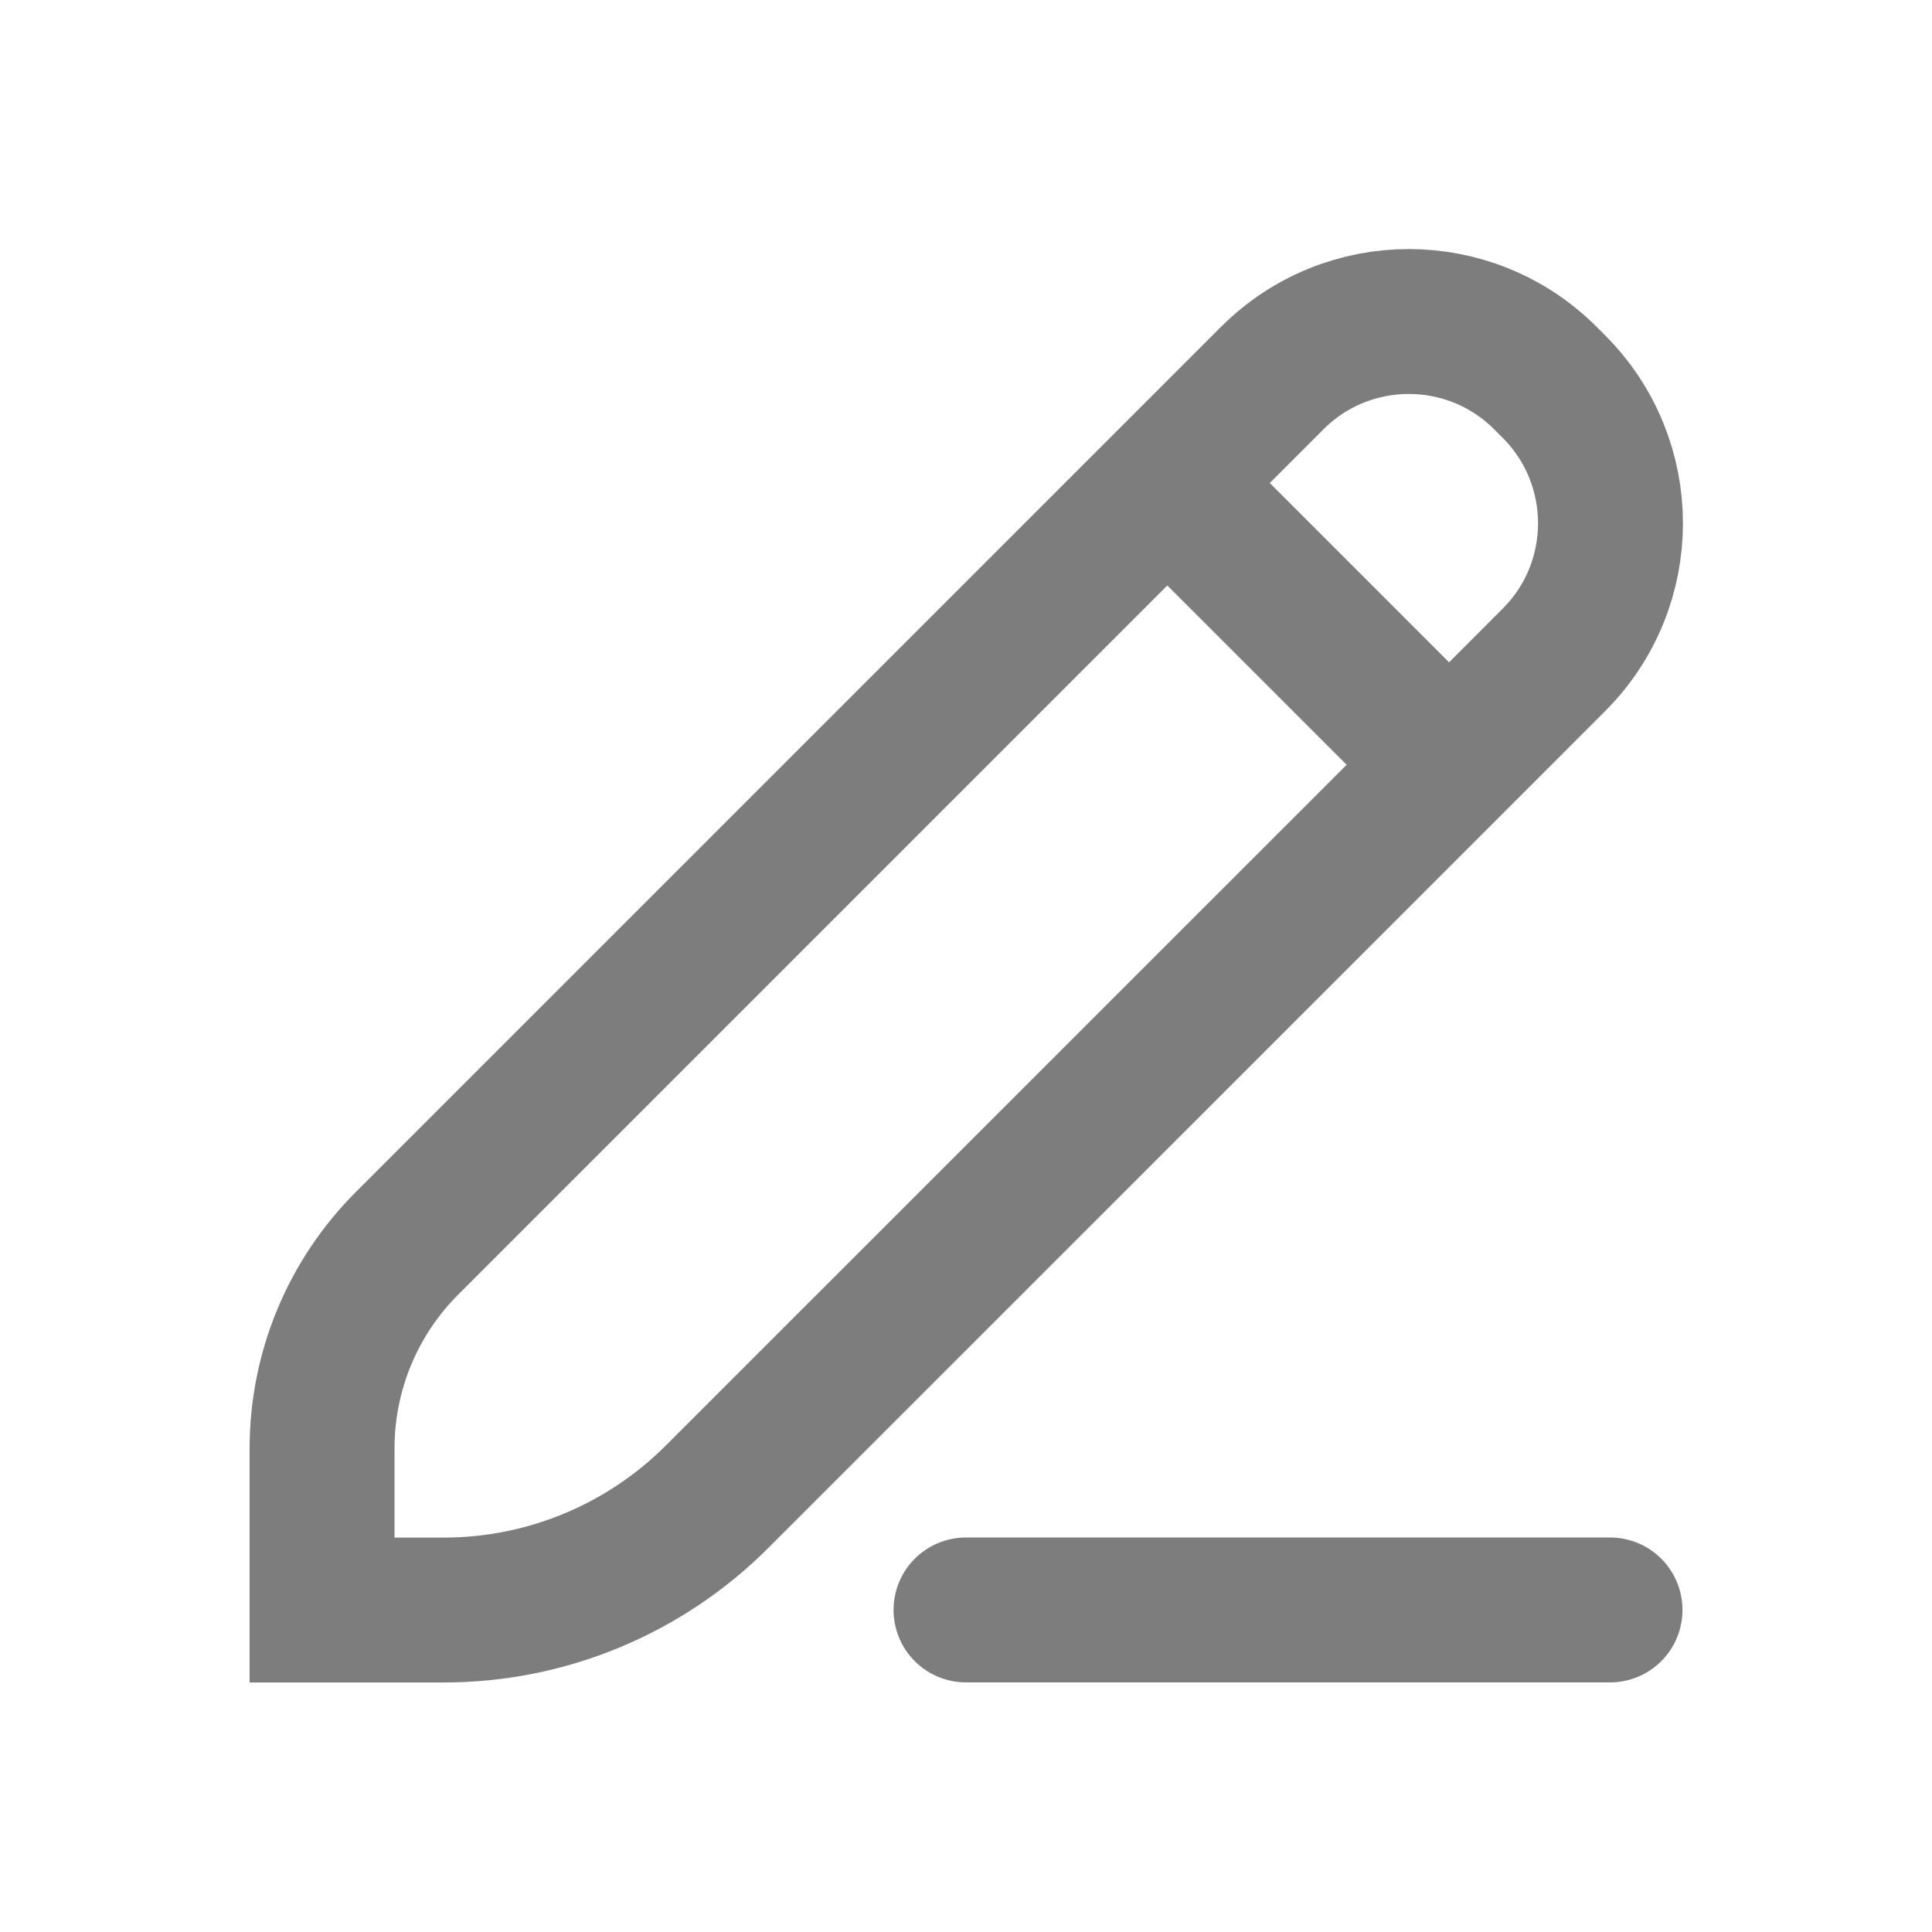 <svg width="20" height="20" viewBox="0 0 20 20" fill="none" xmlns="http://www.w3.org/2000/svg">
<path d="M12.084 5L4.213 12.871C3.65 13.434 3.334 14.197 3.334 14.993V16.667H4.594C5.655 16.667 6.672 16.245 7.422 15.495L15.001 7.917M12.084 5L13.17 3.914C13.951 3.133 15.217 3.133 15.998 3.914L16.086 4.002C16.867 4.784 16.867 6.05 16.086 6.831L15.001 7.917M12.084 5L15.001 7.917" stroke="#7D7D7D" stroke-width="1.5" stroke-linecap="round"/>
<path d="M10 16.666H16.667" stroke="#7D7D7D" stroke-width="1.5" stroke-linecap="round"/>
</svg>
